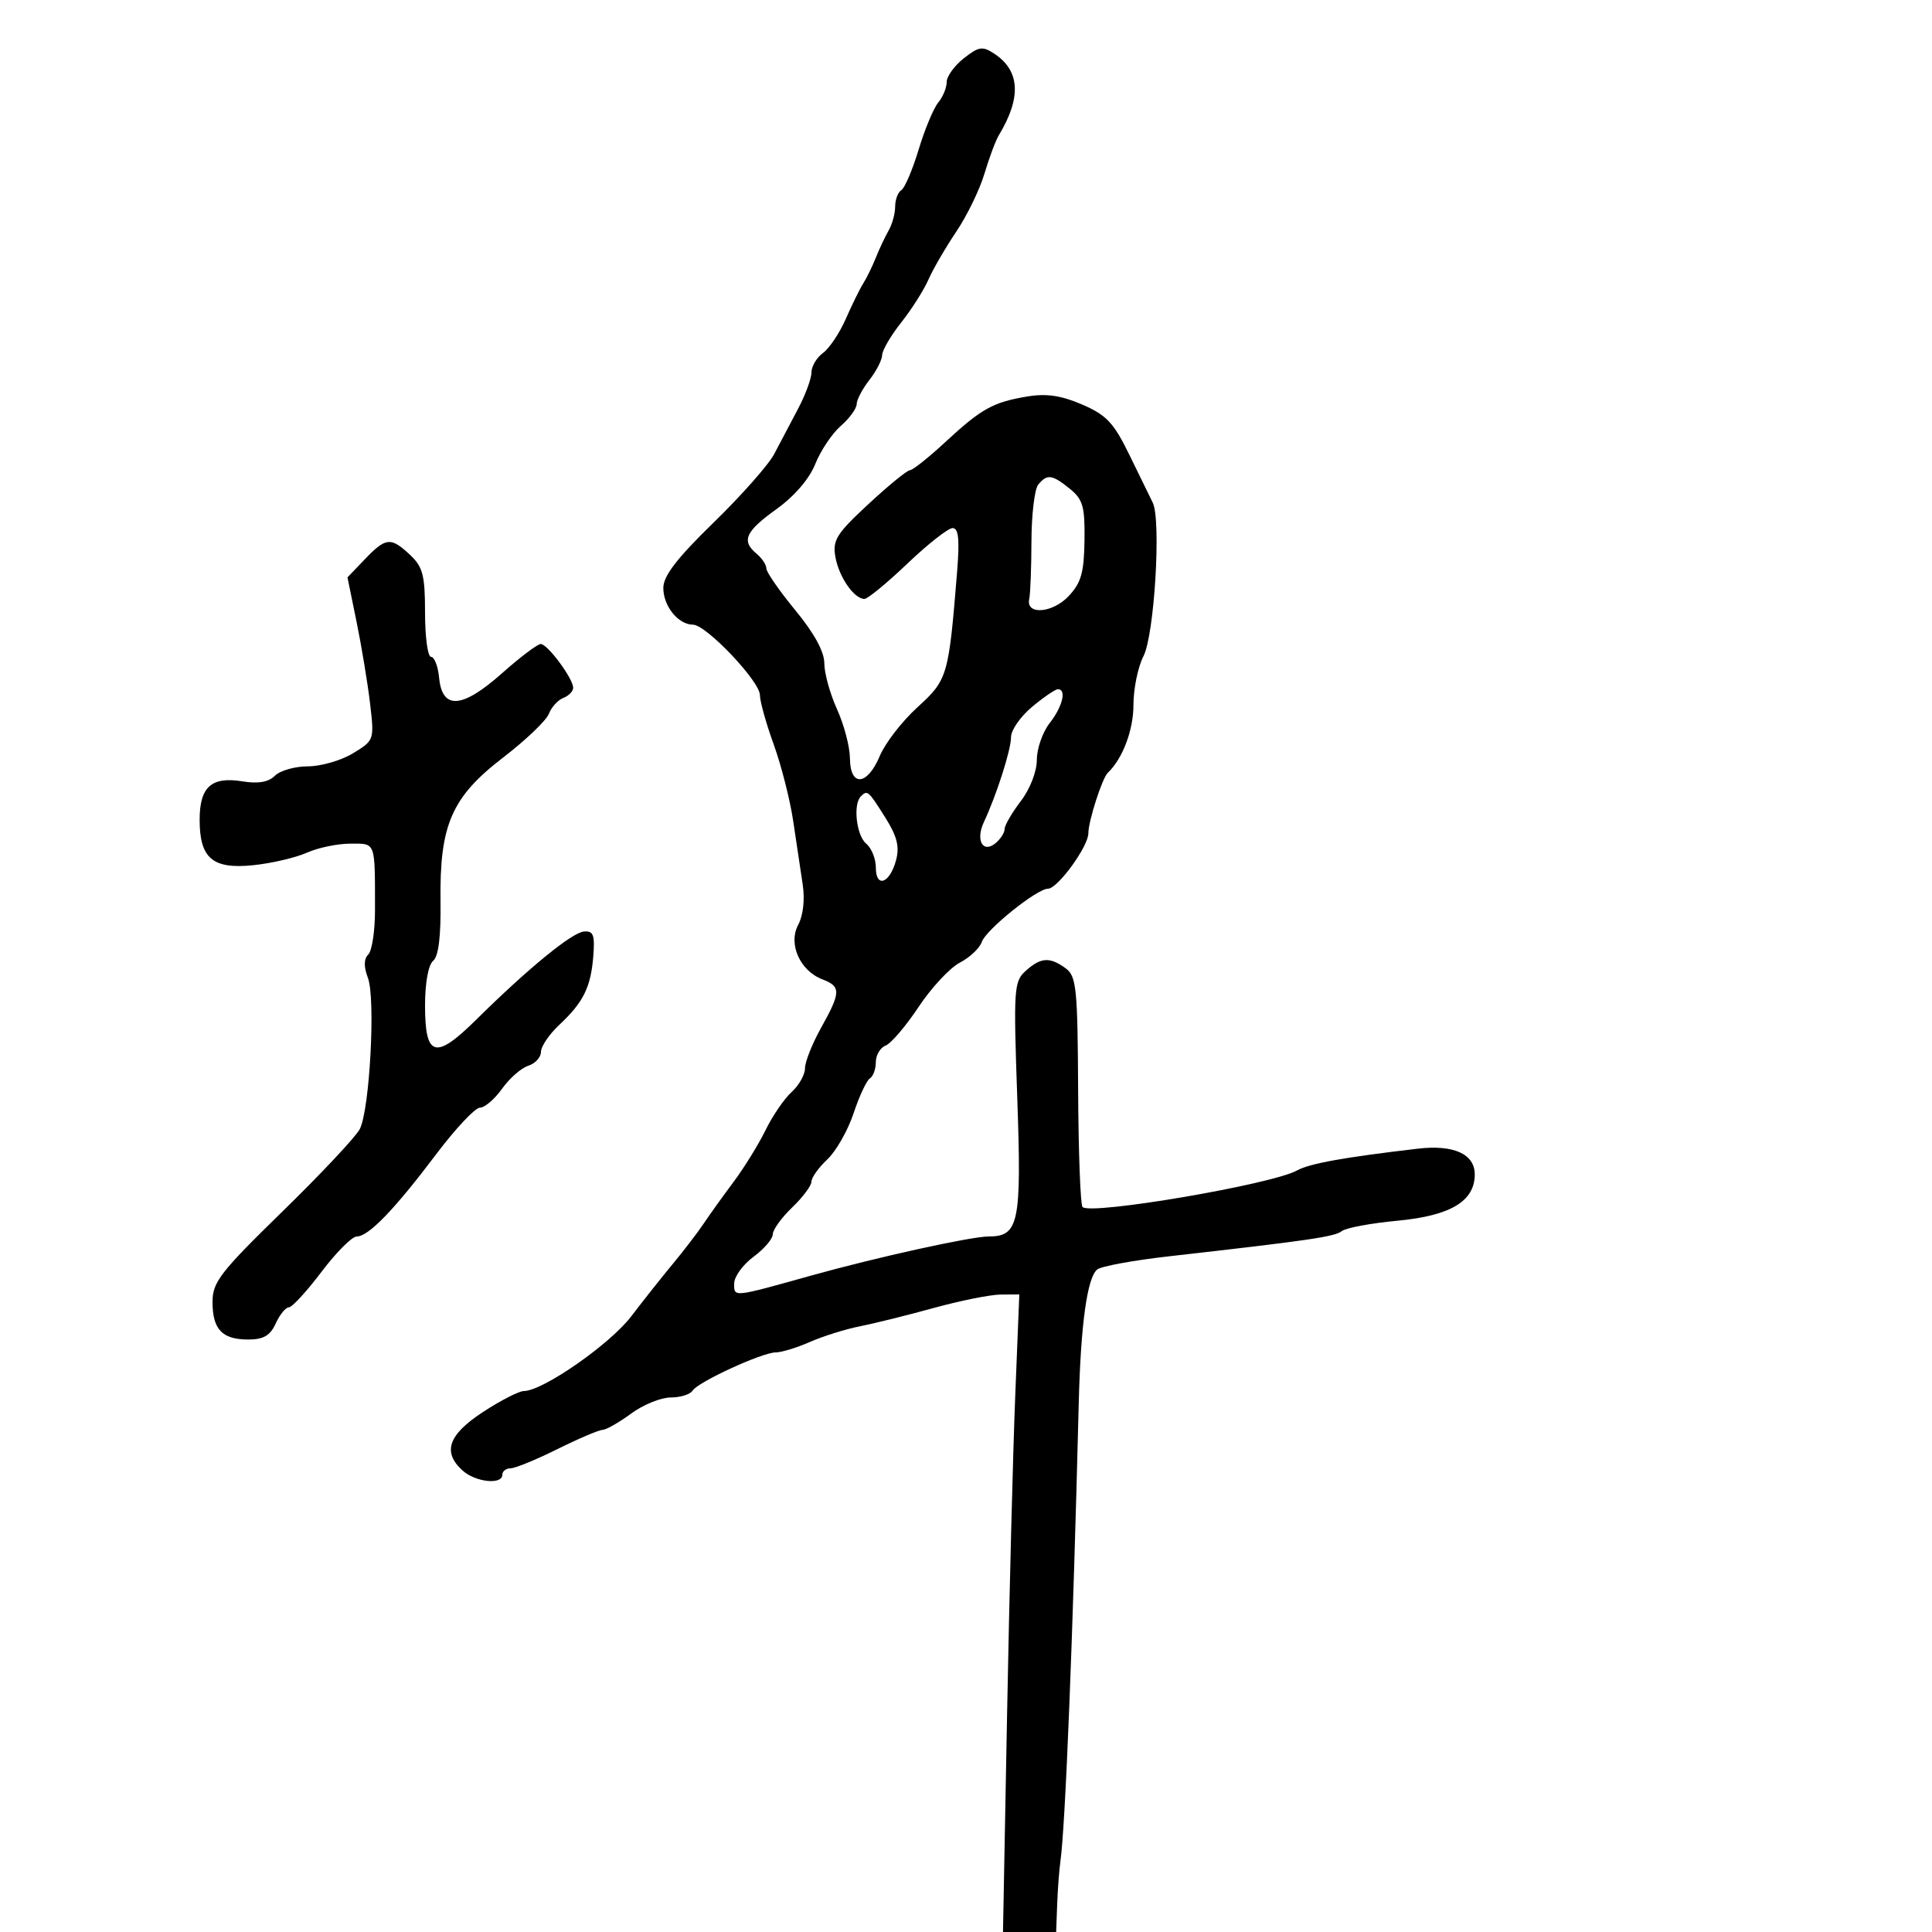 <svg xmlns="http://www.w3.org/2000/svg" width="300" height="300" viewBox="0 0 300 300" version="1.1">
	<path d="M 149.657 9.055 C 148.196 10.205, 147 11.865, 147 12.744 C 147 13.623, 146.410 15.053, 145.690 15.921 C 144.969 16.790, 143.601 20.072, 142.649 23.216 C 141.698 26.360, 140.487 29.199, 139.960 29.525 C 139.432 29.851, 139 30.998, 139 32.073 C 139 33.148, 138.550 34.809, 138 35.764 C 137.451 36.719, 136.552 38.625, 136.003 40 C 135.454 41.375, 134.575 43.175, 134.050 44 C 133.525 44.825, 132.307 47.300, 131.343 49.500 C 130.380 51.700, 128.783 54.088, 127.796 54.807 C 126.808 55.525, 126 56.893, 126 57.845 C 126 58.798, 125.050 61.360, 123.889 63.539 C 122.728 65.717, 121.076 68.850, 120.218 70.500 C 119.360 72.150, 115.135 76.930, 110.829 81.123 C 105.088 86.713, 103 89.428, 103 91.302 C 103 94.121, 105.329 97, 107.609 97 C 109.644 97, 118 105.794, 118 107.935 C 118 108.899, 118.963 112.345, 120.140 115.593 C 121.317 118.842, 122.680 124.200, 123.169 127.500 C 123.658 130.800, 124.322 135.233, 124.644 137.351 C 124.997 139.677, 124.721 142.153, 123.946 143.601 C 122.354 146.576, 124.215 150.751, 127.729 152.087 C 130.603 153.180, 130.576 154.084, 127.500 159.593 C 126.125 162.056, 125 164.885, 125 165.880 C 125 166.876, 124.065 168.536, 122.922 169.570 C 121.780 170.604, 119.961 173.262, 118.880 175.475 C 117.799 177.689, 115.570 181.300, 113.927 183.500 C 112.283 185.700, 110.185 188.625, 109.265 190 C 108.345 191.375, 106.221 194.150, 104.546 196.166 C 102.871 198.183, 99.930 201.891, 98.012 204.408 C 94.704 208.745, 84.270 216, 81.339 216 C 80.590 216, 77.740 217.463, 75.006 219.250 C 69.603 222.783, 68.661 225.478, 71.829 228.345 C 73.829 230.155, 78 230.598, 78 229 C 78 228.450, 78.574 228, 79.275 228 C 79.977 228, 83.239 226.664, 86.525 225.031 C 89.811 223.399, 92.975 222.049, 93.556 222.031 C 94.136 222.014, 96.136 220.875, 98 219.500 C 99.864 218.125, 102.625 217, 104.135 217 C 105.646 217, 107.176 216.525, 107.535 215.943 C 108.370 214.592, 118.363 210, 120.468 210 C 121.346 210, 123.737 209.267, 125.782 208.370 C 127.827 207.474, 131.300 206.386, 133.500 205.953 C 135.700 205.520, 140.875 204.236, 145 203.100 C 149.125 201.964, 153.800 201.027, 155.389 201.017 L 158.278 201 157.645 216.750 C 157.297 225.412, 156.727 247.688, 156.378 266.250 L 155.744 300 159.872 300 L 164 300 164.156 295.750 C 164.242 293.413, 164.470 290.375, 164.663 289 C 165.436 283.481, 166.603 254.306, 167.503 218 C 167.808 205.685, 168.812 198.392, 170.378 197.123 C 170.995 196.622, 176 195.704, 181.500 195.081 C 203.346 192.608, 207.250 192.039, 208.353 191.165 C 208.984 190.665, 212.875 189.939, 217 189.552 C 225.242 188.777, 229 186.525, 229 182.361 C 229 179.190, 225.725 177.712, 220.148 178.366 C 208.593 179.723, 203.346 180.671, 201.384 181.757 C 197.472 183.920, 169.374 188.708, 168.095 187.428 C 167.768 187.101, 167.460 178.930, 167.411 169.271 C 167.330 153.390, 167.145 151.579, 165.470 150.354 C 163.012 148.557, 161.615 148.646, 159.276 150.750 C 157.438 152.403, 157.365 153.498, 157.961 170.500 C 158.642 189.938, 158.213 192, 153.497 192 C 150.792 192, 136.078 195.242, 126 198.058 C 113.720 201.490, 114 201.461, 114 199.305 C 114 198.244, 115.350 196.378, 117 195.158 C 118.650 193.938, 120 192.363, 120 191.657 C 120 190.952, 121.350 189.081, 123 187.500 C 124.650 185.919, 126 184.113, 126 183.487 C 126 182.861, 127.110 181.306, 128.467 180.031 C 129.824 178.756, 131.659 175.533, 132.544 172.868 C 133.429 170.204, 134.569 167.767, 135.076 167.453 C 135.584 167.139, 136 165.994, 136 164.910 C 136 163.825, 136.686 162.674, 137.524 162.353 C 138.362 162.031, 140.666 159.328, 142.646 156.347 C 144.625 153.365, 147.507 150.272, 149.051 149.474 C 150.595 148.675, 152.126 147.229, 152.454 146.261 C 153.093 144.371, 161.017 138, 162.729 138 C 164.226 138, 169 131.443, 169 129.388 C 169 127.508, 171.149 120.822, 172.018 120 C 174.313 117.828, 176 113.374, 176 109.486 C 176 106.964, 176.700 103.546, 177.557 101.891 C 179.254 98.608, 180.332 80.742, 178.995 78.045 C 178.574 77.195, 176.940 73.855, 175.365 70.621 C 172.941 65.648, 171.813 64.446, 168.043 62.818 C 164.794 61.415, 162.491 61.075, 159.543 61.563 C 154.203 62.447, 152.395 63.450, 146.793 68.640 C 144.204 71.038, 141.729 73.007, 141.293 73.015 C 140.857 73.023, 137.955 75.393, 134.844 78.280 C 129.858 82.908, 129.251 83.884, 129.724 86.515 C 130.282 89.615, 132.633 93, 134.229 93 C 134.735 93, 137.743 90.525, 140.915 87.500 C 144.086 84.475, 147.240 82, 147.922 82 C 148.842 82, 149.023 83.749, 148.620 88.750 C 147.309 105.015, 147.151 105.555, 142.469 109.816 C 140.078 111.992, 137.443 115.398, 136.612 117.386 C 134.674 122.025, 132.008 122.234, 131.978 117.750 C 131.966 115.963, 131.066 112.538, 129.978 110.141 C 128.890 107.743, 128 104.532, 128 103.006 C 128 101.192, 126.440 98.335, 123.500 94.764 C 121.025 91.757, 119 88.836, 119 88.271 C 119 87.707, 118.325 86.685, 117.500 86 C 115.081 83.993, 115.720 82.540, 120.546 79.074 C 123.361 77.052, 125.667 74.373, 126.602 72.036 C 127.432 69.961, 129.212 67.307, 130.556 66.138 C 131.900 64.970, 133.010 63.448, 133.022 62.757 C 133.034 62.065, 133.924 60.375, 135 59 C 136.076 57.625, 136.966 55.890, 136.978 55.144 C 136.990 54.398, 138.321 52.119, 139.937 50.080 C 141.552 48.041, 143.451 45.051, 144.157 43.436 C 144.864 41.821, 146.811 38.467, 148.484 35.982 C 150.158 33.496, 152.127 29.446, 152.860 26.982 C 153.593 24.517, 154.601 21.825, 155.099 21 C 158.627 15.157, 158.399 10.984, 154.407 8.347 C 152.563 7.129, 151.999 7.213, 149.657 9.055 M 161.216 75.250 C 160.650 75.938, 160.177 79.894, 160.163 84.042 C 160.150 88.190, 159.995 92.229, 159.819 93.018 C 159.257 95.544, 163.435 95.230, 165.945 92.558 C 167.880 90.499, 168.332 88.908, 168.400 83.922 C 168.472 78.656, 168.158 77.546, 166.131 75.905 C 163.368 73.668, 162.602 73.566, 161.216 75.250 M 56.665 86.828 L 53.955 89.656 55.371 96.578 C 56.149 100.385, 57.090 106.075, 57.462 109.223 C 58.133 114.907, 58.114 114.960, 54.819 116.969 C 52.993 118.082, 49.845 118.994, 47.821 118.996 C 45.798 118.998, 43.488 119.655, 42.687 120.456 C 41.689 121.454, 40.096 121.728, 37.624 121.326 C 32.829 120.548, 31 122.196, 31 127.294 C 31 133.295, 33.024 135.004, 39.351 134.346 C 42.183 134.052, 45.918 133.178, 47.651 132.405 C 49.384 131.632, 52.422 131, 54.401 131 C 58.393 131, 58.221 130.536, 58.230 141.332 C 58.233 144.540, 57.765 147.635, 57.191 148.209 C 56.488 148.912, 56.467 150.099, 57.128 151.838 C 58.340 155.024, 57.409 172.339, 55.865 175.327 C 55.248 176.522, 49.851 182.273, 43.871 188.106 C 34.200 197.541, 33 199.092, 33 202.156 C 33 206.428, 34.490 208, 38.539 208 C 40.918 208, 41.955 207.394, 42.818 205.500 C 43.445 204.125, 44.363 203, 44.858 203 C 45.354 203, 47.628 200.525, 49.912 197.500 C 52.196 194.475, 54.664 192, 55.396 192 C 57.221 192, 61.231 187.849, 67.713 179.250 C 70.718 175.262, 73.782 172, 74.520 172 C 75.259 172, 76.806 170.677, 77.958 169.059 C 79.110 167.442, 80.940 165.836, 82.026 165.492 C 83.112 165.147, 84 164.176, 84 163.334 C 84 162.492, 85.275 160.609, 86.834 159.151 C 90.581 155.645, 91.738 153.315, 92.124 148.499 C 92.390 145.184, 92.143 144.525, 90.683 144.645 C 88.811 144.800, 82.004 150.369, 73.923 158.359 C 67.606 164.605, 66 164.159, 66 156.154 C 66 152.634, 66.507 149.824, 67.255 149.203 C 68.093 148.508, 68.475 145.432, 68.403 139.945 C 68.249 128.074, 70.124 123.772, 78.140 117.616 C 81.638 114.929, 84.827 111.882, 85.226 110.844 C 85.625 109.805, 86.638 108.692, 87.476 108.371 C 88.314 108.049, 89 107.341, 89 106.797 C 89 105.366, 85.025 100, 83.965 100 C 83.471 100, 80.758 102.051, 77.936 104.557 C 71.761 110.041, 68.670 110.261, 68.187 105.250 C 68.014 103.463, 67.452 102, 66.937 102 C 66.421 102, 66 98.928, 66 95.174 C 66 89.332, 65.666 88.035, 63.686 86.174 C 60.687 83.357, 59.922 83.429, 56.665 86.828 M 160.241 109.777 C 158.449 111.275, 156.986 113.385, 156.991 114.467 C 157 116.408, 154.745 123.465, 152.776 127.655 C 151.456 130.466, 152.617 132.563, 154.589 130.926 C 155.365 130.282, 156 129.290, 156 128.722 C 156 128.154, 157.125 126.214, 158.500 124.411 C 159.947 122.514, 161 119.803, 161 117.974 C 161 116.237, 161.900 113.671, 163 112.273 C 165.003 109.726, 165.658 106.976, 164.250 107.027 C 163.838 107.042, 162.033 108.279, 160.241 109.777 M 133.667 123.667 C 132.435 124.898, 132.985 129.743, 134.500 131 C 135.325 131.685, 136 133.352, 136 134.706 C 136 137.969, 138.173 137.186, 139.138 133.575 C 139.707 131.448, 139.298 129.849, 137.430 126.890 C 134.811 122.741, 134.693 122.640, 133.667 123.667" stroke="none" fill="black" fill-rule="evenodd"/>
</svg>